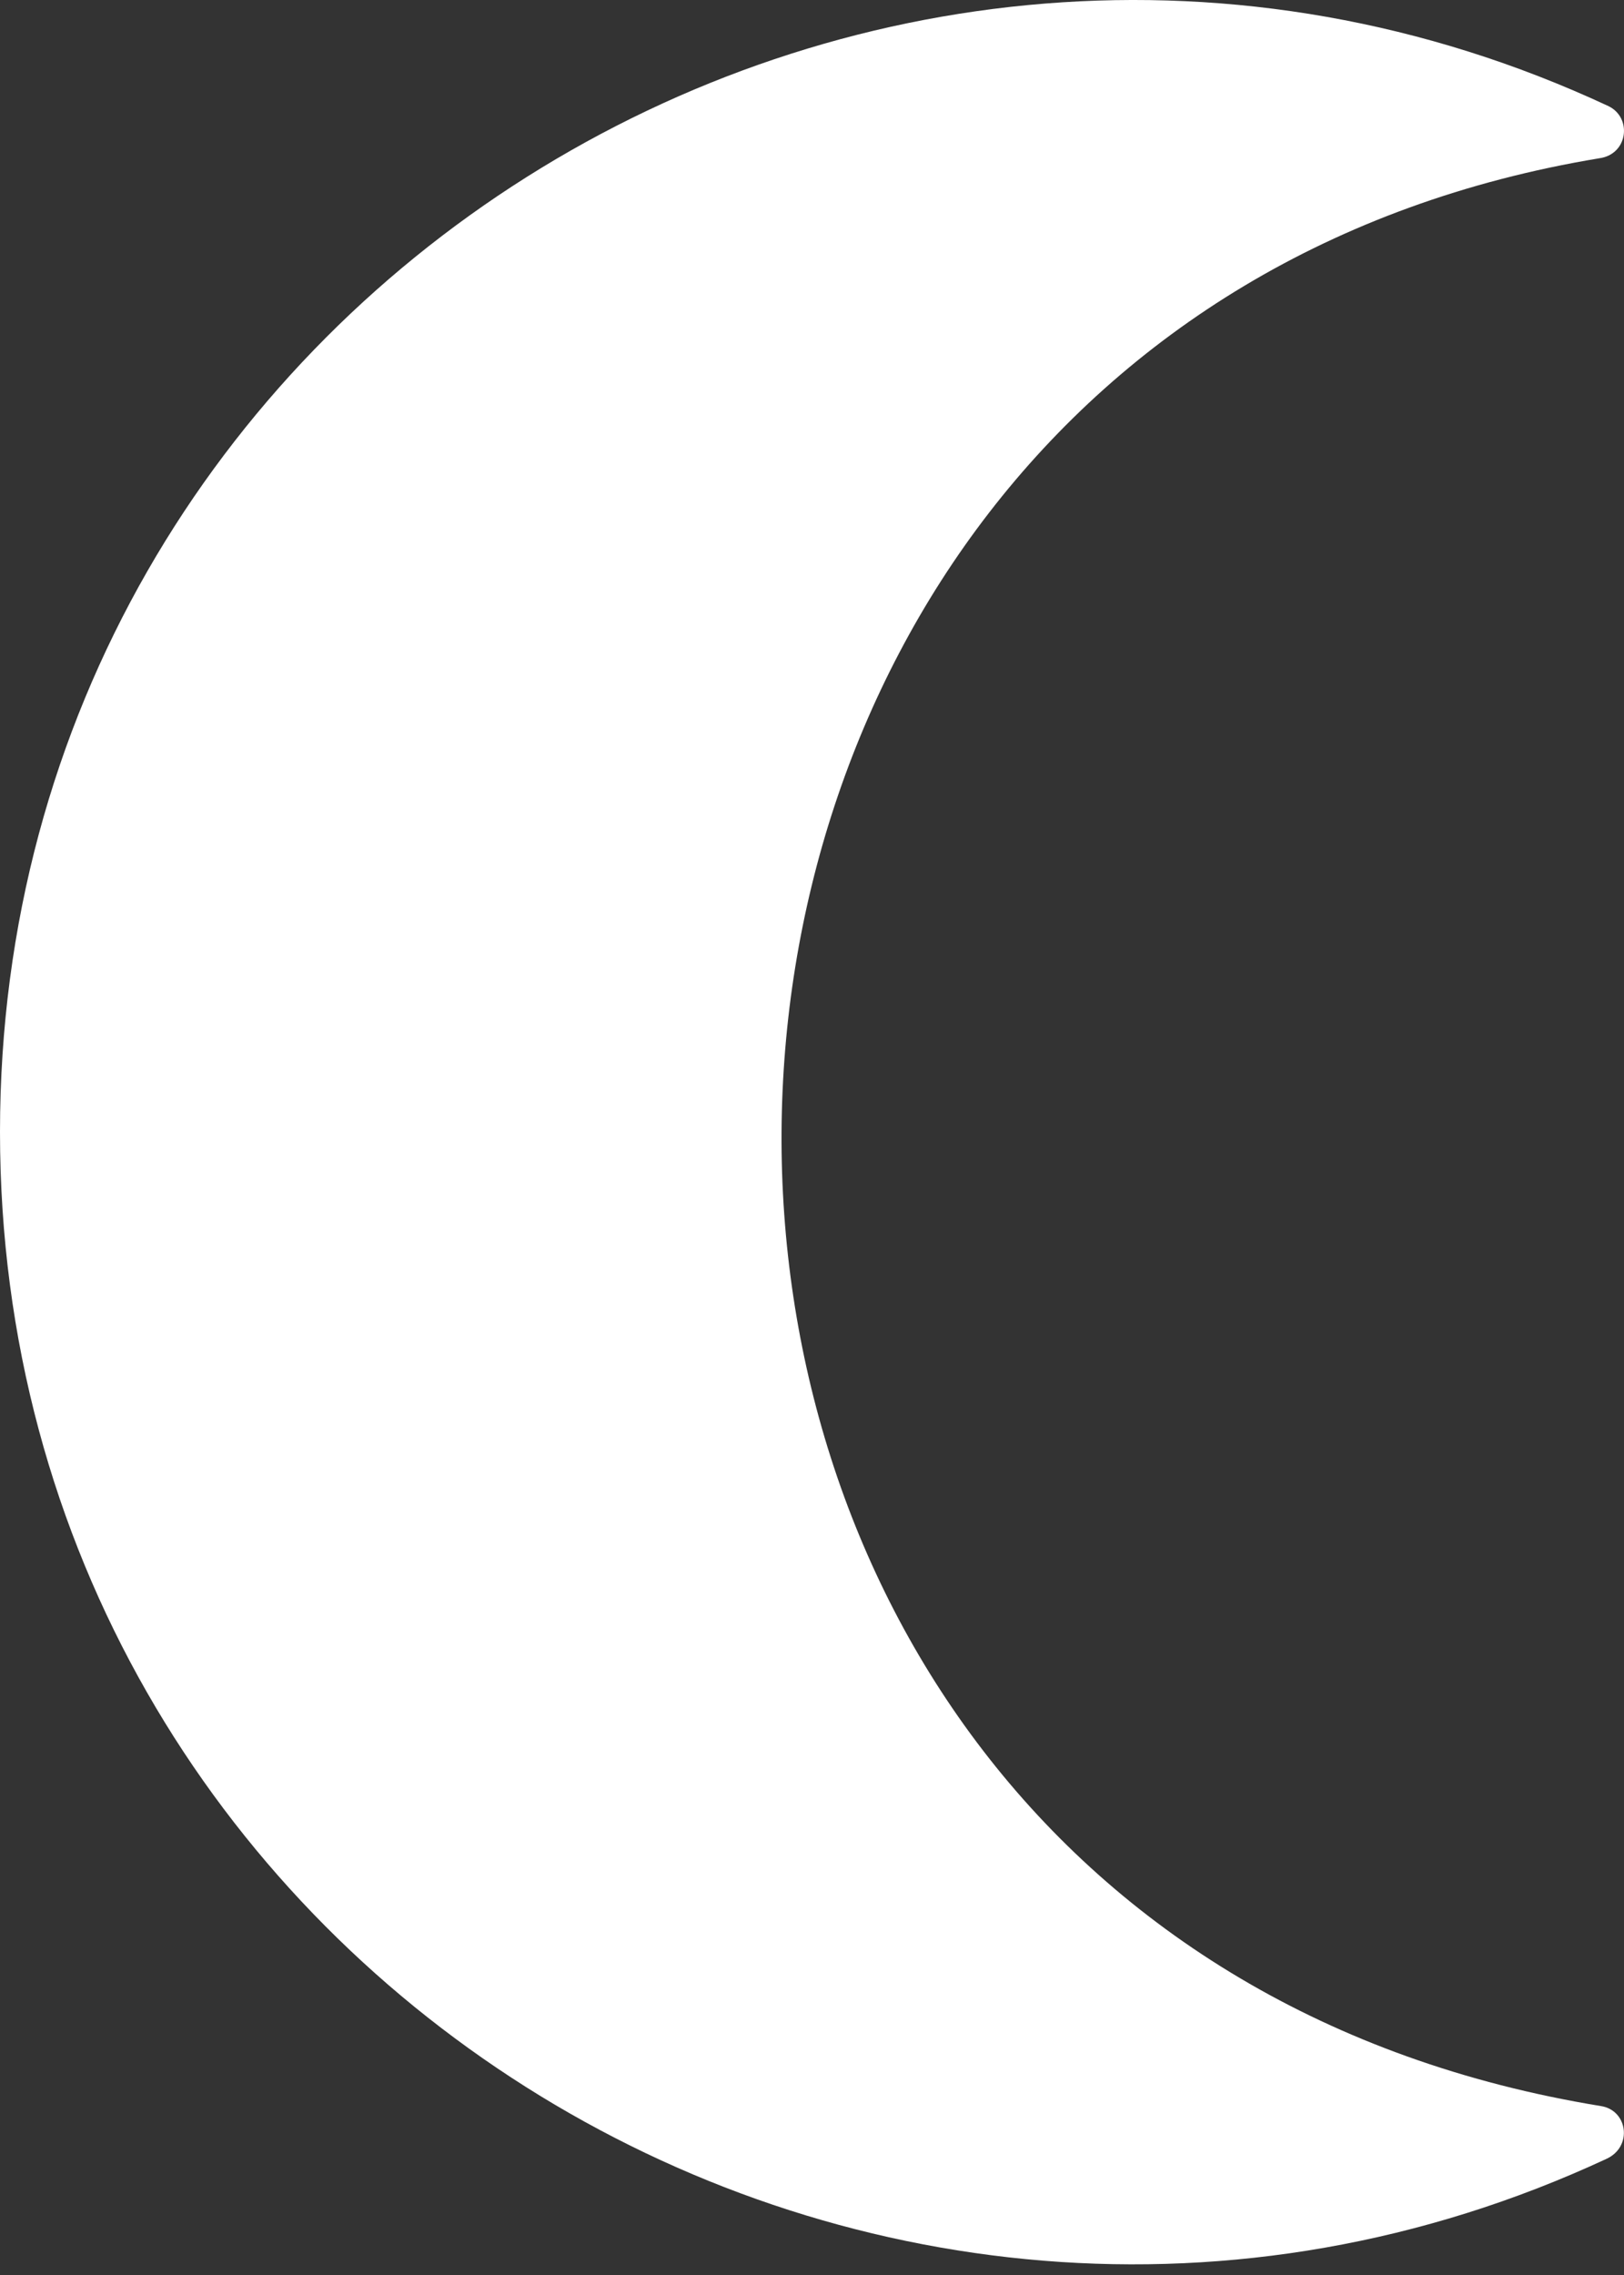 <svg width="20" height="28" viewBox="0 0 20 28" fill="none" xmlns="http://www.w3.org/2000/svg">
<rect x="0" y="0" width="20" height="28" fill="#333333" stroke="none"/>
<path d="M19.804 1.304C20.103 1.443 20.054 1.899 19.696 1.948C6.409 4.145 6.12 23.703 19.717 25.921C20.047 25.973 20.11 26.422 19.783 26.571C10.672 30.803 0 24.189 0 13.931C0 3.666 10.7 -2.938 19.804 1.304Z" fill="white"/>
</svg>
